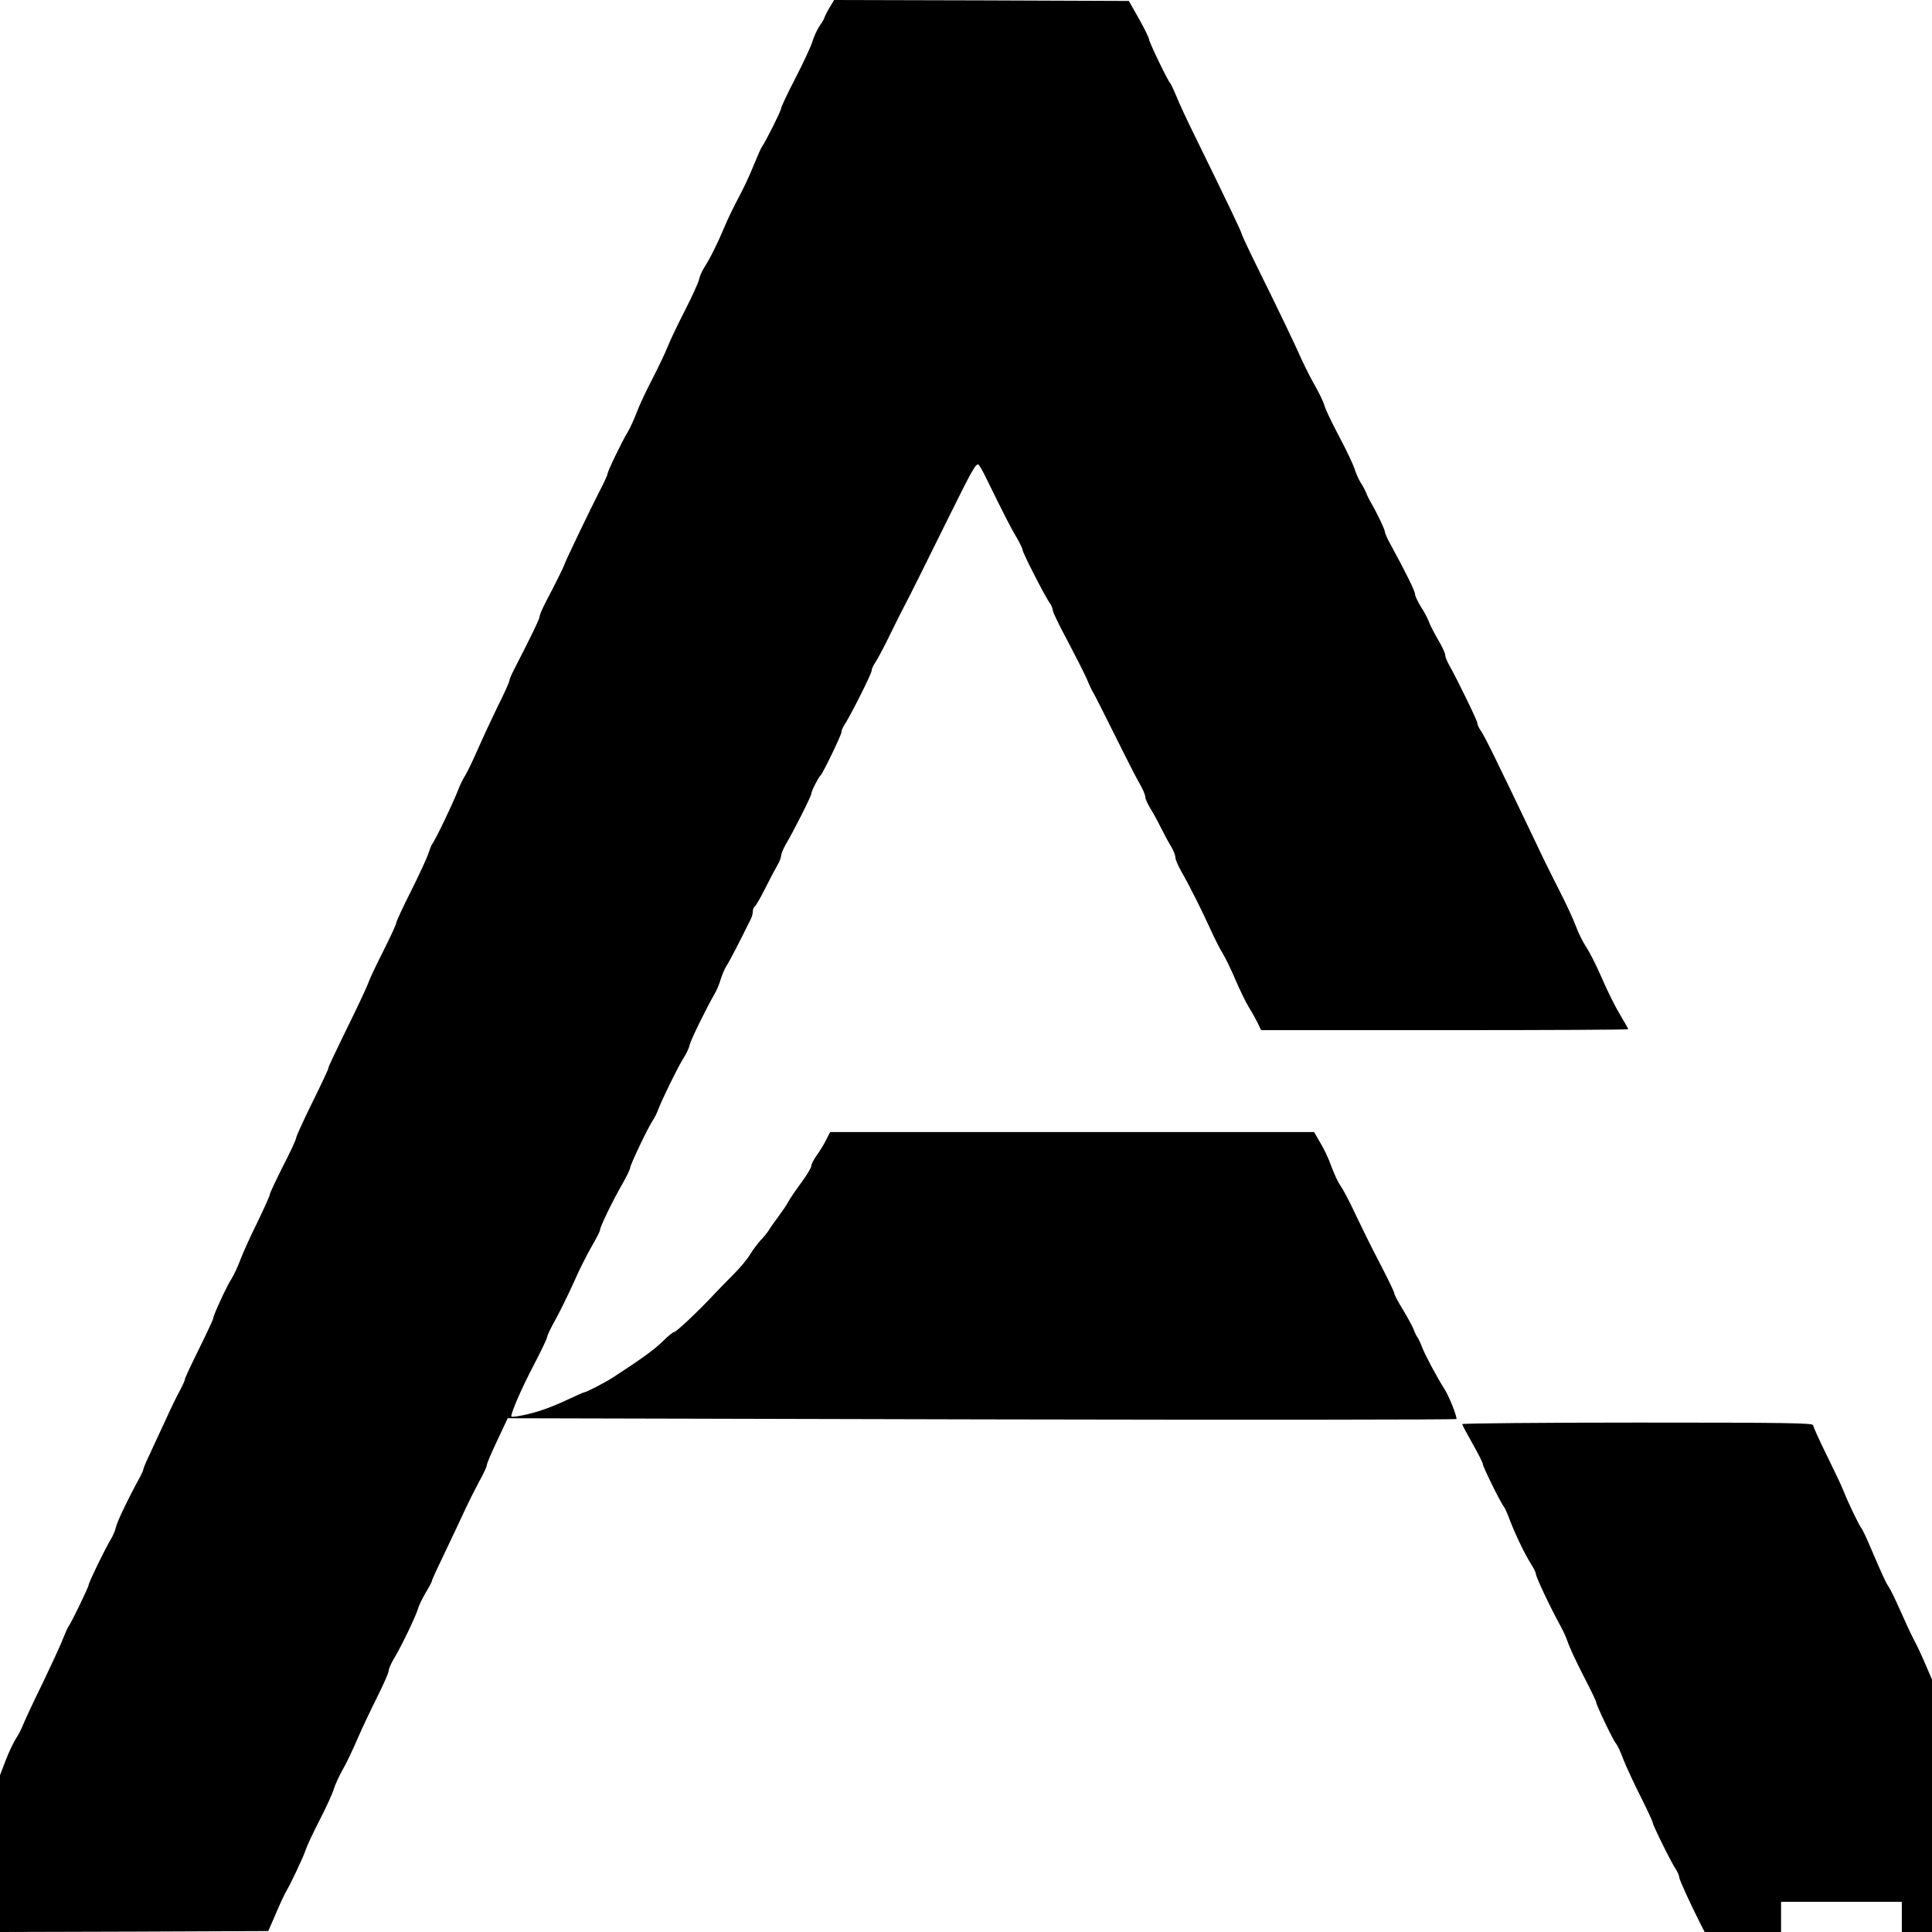 <?xml version="1.0" standalone="no"?>
<!DOCTYPE svg PUBLIC "-//W3C//DTD SVG 20010904//EN"
 "http://www.w3.org/TR/2001/REC-SVG-20010904/DTD/svg10.dtd">
<svg version="1.0" xmlns="http://www.w3.org/2000/svg"
 width="1024pt" height="1024pt" viewBox="0 0 1024 1024"
 preserveAspectRatio="xMidYMid meet">

<g transform="translate(0,1024) scale(0.1,-0.1)"
fill="#000000" stroke="none">
<path d="M4395 10197 c-14 -24 -25 -47 -25 -50 0 -3 -11 -23 -25 -43 -14 -20
-31 -58 -39 -84 -8 -26 -48 -113 -90 -194 -42 -81 -76 -153 -76 -161 0 -12
-84 -180 -100 -200 -5 -6 -25 -51 -45 -100 -19 -49 -55 -125 -79 -170 -24 -44
-58 -114 -75 -155 -38 -91 -79 -173 -108 -217 -12 -19 -25 -48 -28 -65 -4 -17
-37 -90 -74 -162 -37 -72 -78 -158 -91 -191 -13 -33 -51 -112 -83 -175 -33
-63 -71 -144 -84 -180 -14 -36 -34 -81 -46 -100 -29 -47 -107 -208 -107 -222
0 -6 -20 -49 -45 -97 -44 -85 -185 -379 -185 -387 0 -4 -56 -117 -99 -198 -17
-33 -31 -66 -31 -74 0 -12 -45 -105 -136 -282 -13 -25 -24 -51 -24 -57 0 -7
-27 -68 -61 -135 -33 -68 -80 -169 -105 -226 -25 -57 -55 -120 -67 -140 -13
-20 -29 -53 -36 -72 -27 -71 -122 -270 -141 -295 -4 -5 -13 -28 -20 -50 -7
-22 -48 -111 -91 -197 -44 -87 -79 -163 -79 -170 0 -7 -31 -75 -69 -150 -38
-75 -72 -147 -76 -160 -4 -13 -36 -84 -72 -158 -128 -263 -143 -295 -143 -303
0 -5 -38 -86 -85 -181 -47 -95 -85 -179 -85 -186 0 -8 -31 -76 -70 -151 -38
-76 -70 -143 -70 -150 0 -7 -30 -73 -66 -148 -37 -74 -77 -163 -90 -198 -13
-35 -34 -80 -47 -101 -27 -42 -97 -194 -97 -210 0 -5 -34 -78 -75 -161 -41
-83 -75 -155 -75 -162 0 -6 -13 -34 -28 -62 -16 -29 -50 -99 -76 -157 -27 -58
-64 -137 -82 -177 -19 -39 -34 -75 -34 -80 0 -4 -7 -21 -16 -38 -62 -112 -124
-242 -129 -268 -4 -18 -16 -46 -26 -63 -31 -50 -119 -232 -119 -244 0 -11 -93
-204 -109 -224 -4 -6 -18 -38 -31 -71 -13 -33 -60 -134 -104 -226 -45 -91 -89
-186 -100 -212 -10 -26 -28 -62 -41 -81 -12 -18 -37 -70 -54 -114 l-31 -81 0
-416 0 -415 711 2 711 3 39 90 c21 50 44 99 50 110 26 42 97 192 109 230 7 22
41 94 75 160 34 66 68 140 75 165 8 25 29 70 46 100 18 30 52 102 77 160 25
58 73 159 106 225 33 66 61 129 61 139 0 10 13 40 28 65 37 60 119 231 128
266 4 15 22 52 40 83 19 31 34 60 34 65 0 5 29 68 64 140 35 73 83 175 107
227 24 52 61 125 81 162 21 37 38 74 38 82 0 8 25 67 56 132 l55 117 2515 -6
c1383 -3 2514 -2 2514 2 0 21 -41 123 -63 157 -42 66 -101 177 -119 222 -9 24
-21 49 -26 55 -5 7 -13 23 -17 35 -4 13 -29 60 -56 105 -27 44 -49 85 -49 92
0 6 -27 63 -59 125 -71 137 -99 194 -159 320 -25 52 -55 109 -67 125 -12 17
-32 59 -45 94 -23 63 -39 96 -76 158 l-19 33 -1282 0 -1283 0 -21 -41 c-11
-23 -34 -60 -50 -82 -16 -22 -29 -48 -29 -57 0 -10 -25 -50 -55 -91 -30 -41
-60 -85 -67 -99 -7 -14 -31 -49 -53 -79 -22 -29 -45 -62 -51 -73 -7 -11 -25
-34 -42 -51 -16 -18 -42 -52 -57 -77 -15 -25 -55 -73 -89 -106 -34 -34 -79
-81 -102 -105 -85 -91 -200 -199 -211 -199 -6 0 -33 -22 -60 -49 -42 -42 -115
-95 -266 -193 -44 -28 -141 -78 -152 -78 -3 0 -43 -18 -88 -39 -45 -22 -111
-48 -147 -59 -66 -21 -150 -37 -150 -29 0 22 52 143 114 262 42 80 76 151 76
159 0 7 21 51 47 97 25 46 68 134 95 194 26 61 69 145 93 187 25 43 45 82 45
88 0 17 67 155 116 240 24 42 44 83 44 90 0 16 94 213 119 250 10 14 23 41 30
60 20 53 101 219 132 269 16 24 31 56 34 72 6 27 91 200 134 274 10 17 24 50
31 75 8 25 21 56 30 70 14 20 65 118 131 252 5 10 9 27 9 37 0 11 5 23 10 26
6 4 30 45 54 93 24 48 53 103 64 122 12 19 22 44 22 55 1 11 12 38 25 60 41
69 135 255 135 268 0 13 38 88 49 97 12 10 111 215 111 230 0 9 7 25 15 37 28
41 145 272 145 289 0 9 9 28 19 42 10 15 47 83 80 152 34 69 69 139 78 155 25
47 121 240 242 485 115 232 134 266 148 257 4 -3 22 -34 39 -69 93 -190 132
-267 162 -316 17 -30 32 -60 32 -67 0 -14 114 -237 141 -277 11 -14 19 -33 19
-43 0 -9 35 -82 79 -163 43 -82 89 -172 102 -202 12 -30 26 -59 30 -65 7 -10
58 -111 167 -330 33 -66 71 -140 86 -165 14 -25 26 -53 26 -63 0 -9 11 -34 23
-55 13 -20 40 -68 59 -107 19 -38 45 -86 57 -105 11 -19 21 -44 21 -55 0 -11
14 -42 29 -70 42 -72 115 -218 156 -309 19 -43 48 -100 63 -125 16 -25 48 -91
71 -146 24 -55 55 -120 71 -145 16 -25 36 -62 46 -82 l18 -38 973 0 c535 0
973 2 973 5 0 3 -20 38 -44 78 -25 41 -67 126 -95 191 -28 65 -65 138 -82 164
-18 26 -43 76 -56 112 -13 36 -55 126 -93 200 -38 74 -91 182 -118 240 -215
450 -273 569 -296 601 -9 13 -16 29 -16 37 0 13 -106 230 -148 305 -12 21 -22
45 -22 55 0 10 -17 47 -39 83 -21 37 -43 79 -48 95 -6 16 -24 51 -42 78 -17
28 -31 57 -31 67 0 16 -53 123 -126 256 -19 34 -34 67 -34 75 0 12 -42 100
-76 158 -8 14 -19 36 -24 50 -6 14 -19 39 -30 55 -10 17 -24 48 -30 69 -7 22
-43 99 -81 170 -38 72 -74 146 -79 166 -5 19 -27 64 -47 100 -21 36 -53 99
-72 140 -40 91 -141 300 -245 510 -42 85 -76 159 -76 163 0 8 -74 163 -245
512 -41 83 -86 179 -100 215 -15 36 -30 67 -33 70 -11 8 -112 218 -112 232 0
7 -24 56 -53 108 l-54 95 -781 3 -781 2 -26 -43z"/>
<path d="M7750 2692 c0 -4 25 -51 55 -104 30 -53 55 -102 55 -110 0 -13 94
-204 111 -224 5 -6 20 -39 33 -75 30 -77 77 -175 111 -229 14 -22 25 -44 25
-50 0 -17 74 -174 132 -280 14 -25 31 -63 38 -85 7 -22 43 -100 81 -174 38
-73 69 -137 69 -143 0 -14 89 -200 104 -218 8 -8 26 -46 40 -85 15 -38 56
-127 92 -198 35 -70 64 -132 64 -138 0 -13 103 -221 125 -251 8 -13 15 -29 15
-37 0 -13 58 -139 113 -248 l22 -43 202 0 203 0 0 80 0 80 320 0 320 0 0 -80
0 -80 80 0 80 0 0 669 0 669 -34 79 c-18 43 -47 105 -65 138 -17 33 -49 103
-72 155 -23 52 -49 106 -59 120 -16 24 -30 55 -101 220 -17 41 -37 82 -43 90
-14 18 -69 132 -95 198 -10 26 -51 112 -90 191 -39 79 -71 150 -71 157 0 12
-145 14 -930 14 -511 0 -930 -4 -930 -8z"/>
</g>
</svg>
